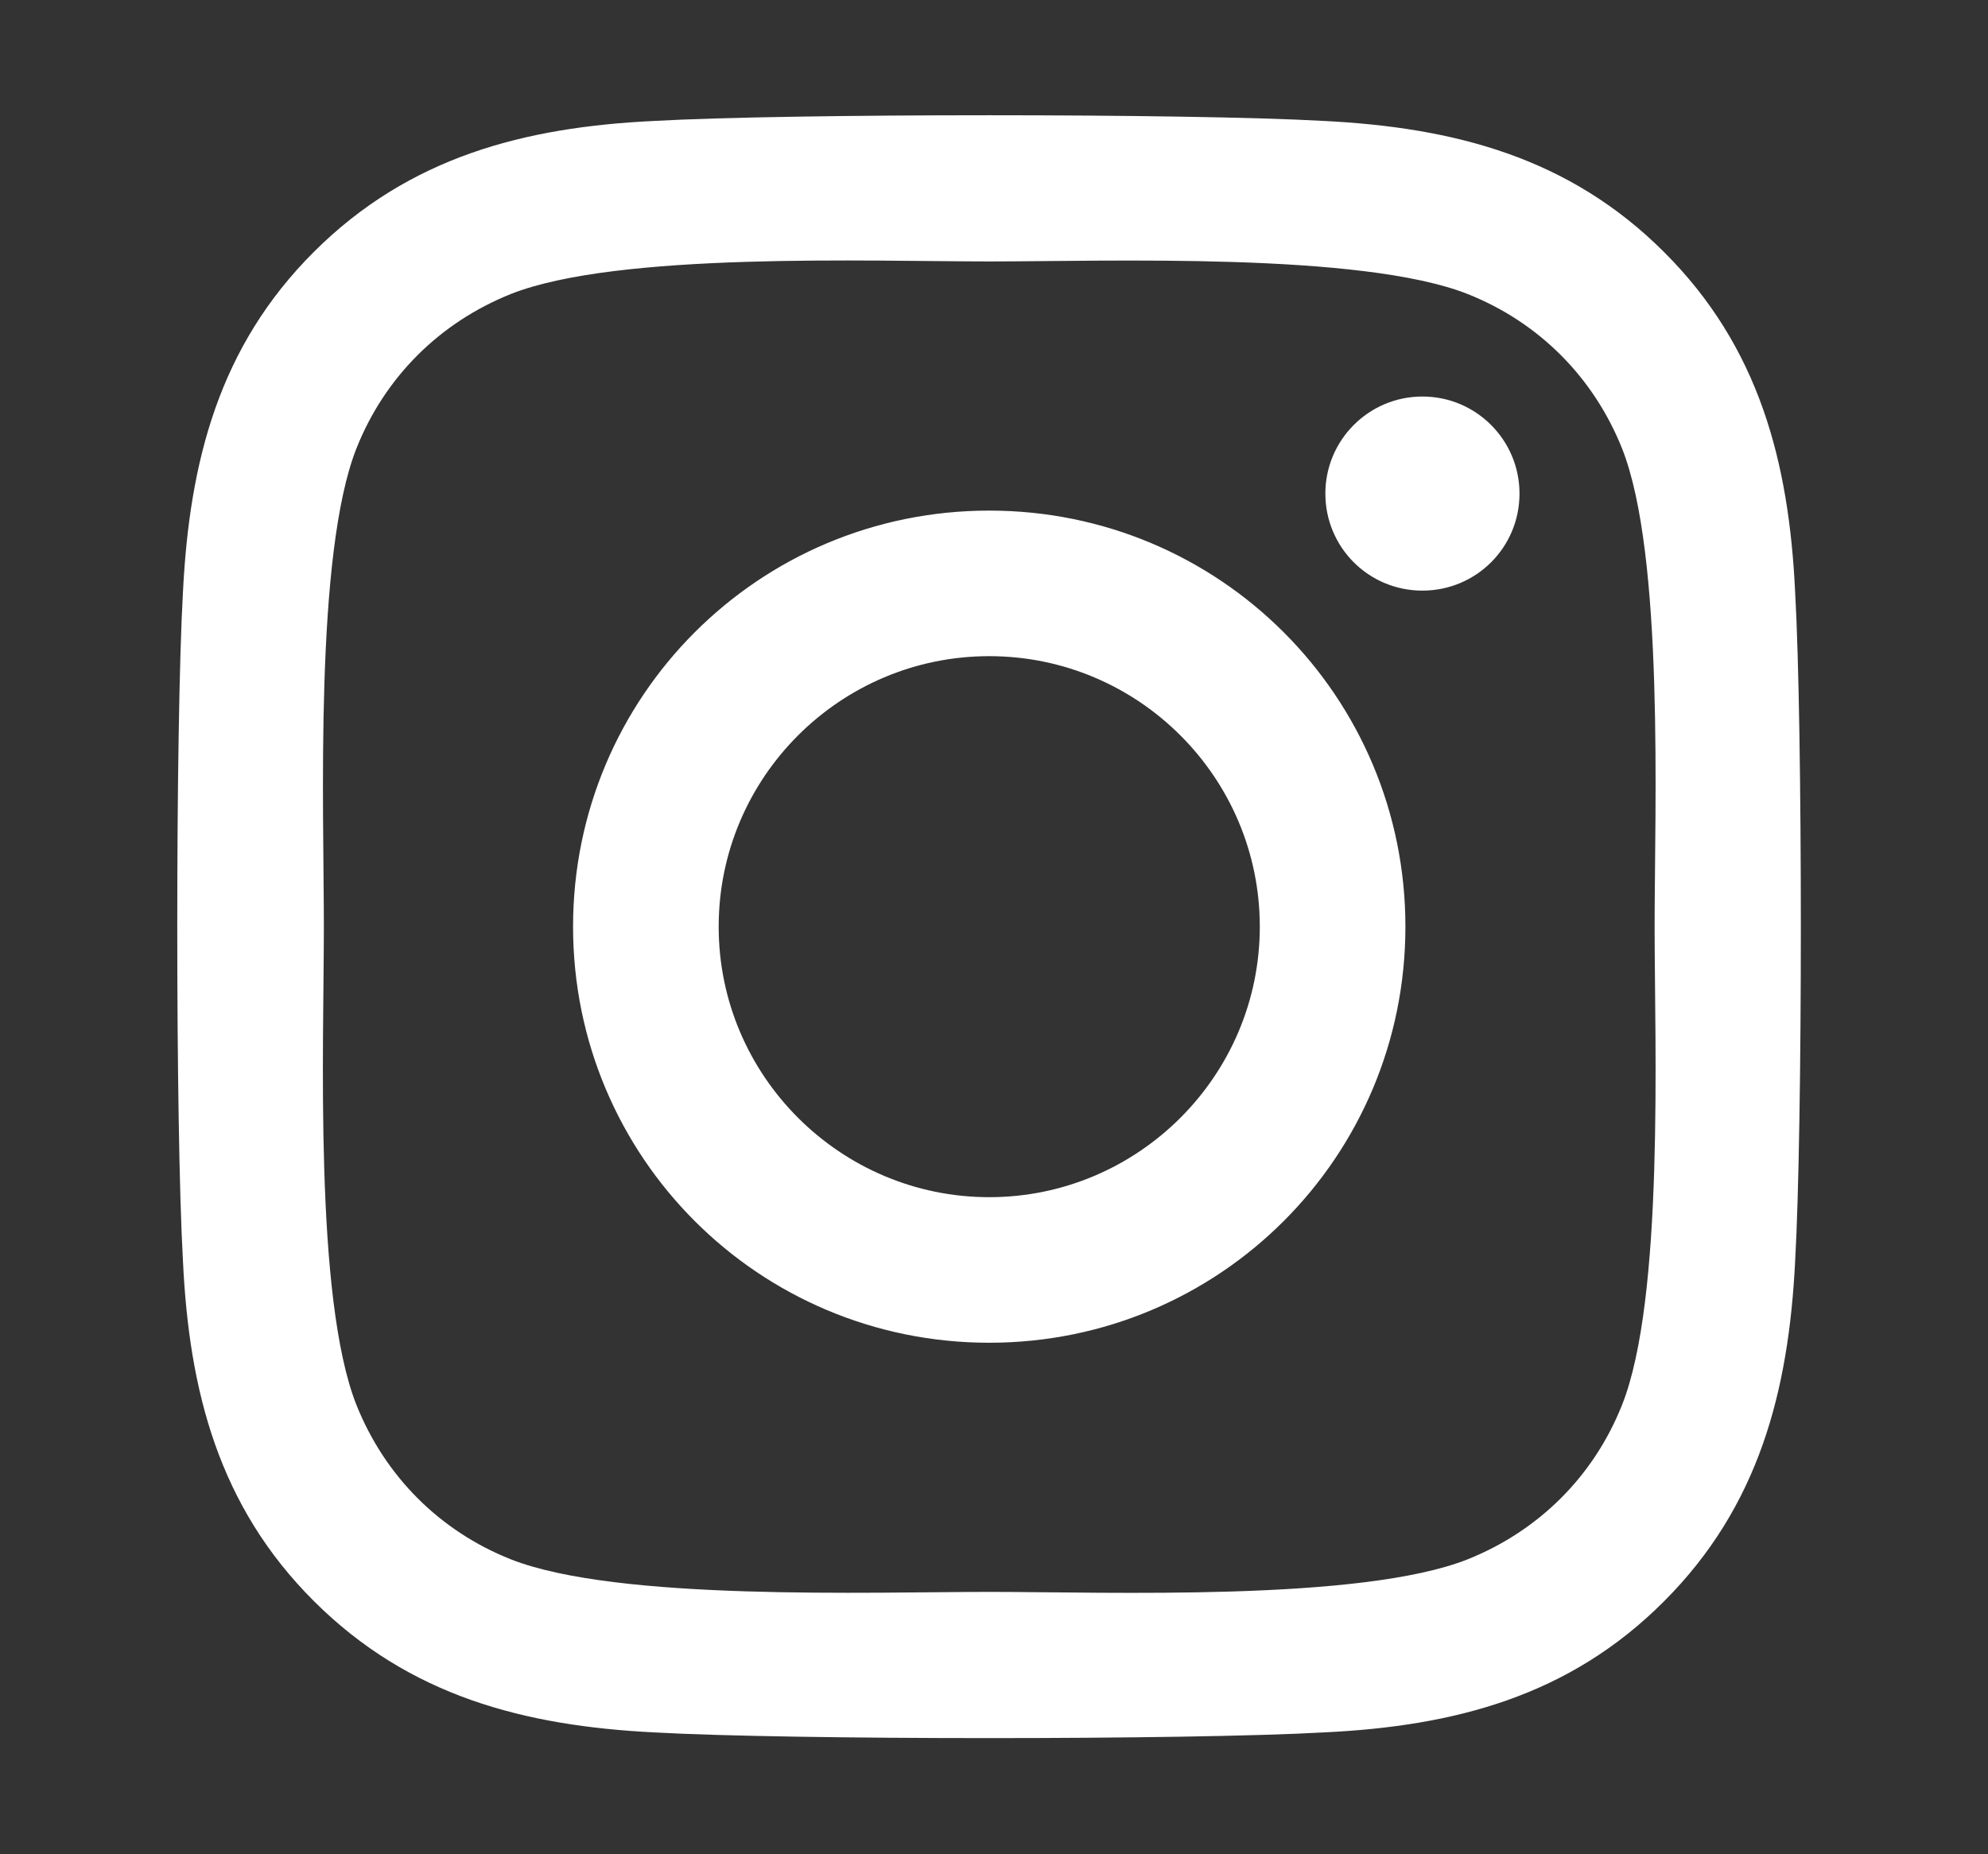 <?xml version="1.0" encoding="UTF-8" standalone="no"?><!DOCTYPE svg PUBLIC "-//W3C//DTD SVG 1.1//EN" "http://www.w3.org/Graphics/SVG/1.1/DTD/svg11.dtd"><svg width="100%" height="100%" viewBox="0 0 134 125" version="1.1" xmlns="http://www.w3.org/2000/svg" xmlns:xlink="http://www.w3.org/1999/xlink" xml:space="preserve" xmlns:serif="http://www.serif.com/" style="fill-rule:evenodd;clip-rule:evenodd;stroke-linejoin:round;stroke-miterlimit:2;"><rect x="0" y="0" width="134" height="125" fill="#333333" stroke="none"/><path d="M66.679,34.424c-15.527,-0 -28.052,12.524 -28.052,28.052c0,15.527 12.525,28.051 28.052,28.051c15.527,0 28.052,-12.524 28.052,-28.051c-0,-15.528 -12.525,-28.052 -28.052,-28.052Zm-0,46.289c-10.034,-0 -18.237,-8.179 -18.237,-18.237c-0,-10.059 8.178,-18.238 18.237,-18.238c10.058,0 18.237,8.179 18.237,18.238c0,10.058 -8.203,18.237 -18.237,18.237Zm35.742,-47.437c0,3.638 -2.93,6.543 -6.543,6.543c-3.638,0 -6.543,-2.929 -6.543,-6.543c0,-3.613 2.93,-6.543 6.543,-6.543c3.613,0 6.543,2.93 6.543,6.543Zm18.579,6.641c-0.415,-8.765 -2.417,-16.528 -8.838,-22.925c-6.396,-6.396 -14.16,-8.398 -22.925,-8.838c-9.033,-0.512 -36.108,-0.512 -45.141,0c-8.74,0.415 -16.504,2.417 -22.925,8.814c-6.421,6.396 -8.398,14.16 -8.838,22.925c-0.513,9.033 -0.513,36.108 0,45.141c0.415,8.765 2.417,16.529 8.838,22.925c6.421,6.396 14.16,8.398 22.925,8.838c9.033,0.513 36.108,0.513 45.141,-0c8.765,-0.415 16.529,-2.417 22.925,-8.838c6.397,-6.396 8.399,-14.16 8.838,-22.925c0.513,-9.033 0.513,-36.084 0,-45.117Zm-11.67,54.81c-1.904,4.785 -5.591,8.471 -10.4,10.4c-7.202,2.856 -24.292,2.197 -32.251,2.197c-7.959,0 -25.073,0.635 -32.251,-2.197c-4.785,-1.904 -8.472,-5.591 -10.4,-10.4c-2.857,-7.203 -2.198,-24.292 -2.198,-32.251c0,-7.959 -0.635,-25.074 2.198,-32.251c1.904,-4.786 5.59,-8.472 10.4,-10.401c7.202,-2.856 24.292,-2.197 32.251,-2.197c7.959,-0 25.073,-0.635 32.251,2.197c4.785,1.905 8.472,5.591 10.4,10.401c2.857,7.202 2.198,24.292 2.198,32.251c-0,7.959 0.659,25.073 -2.198,32.251Z" style="fill:#fff;fill-rule:nonzero;"/></svg>